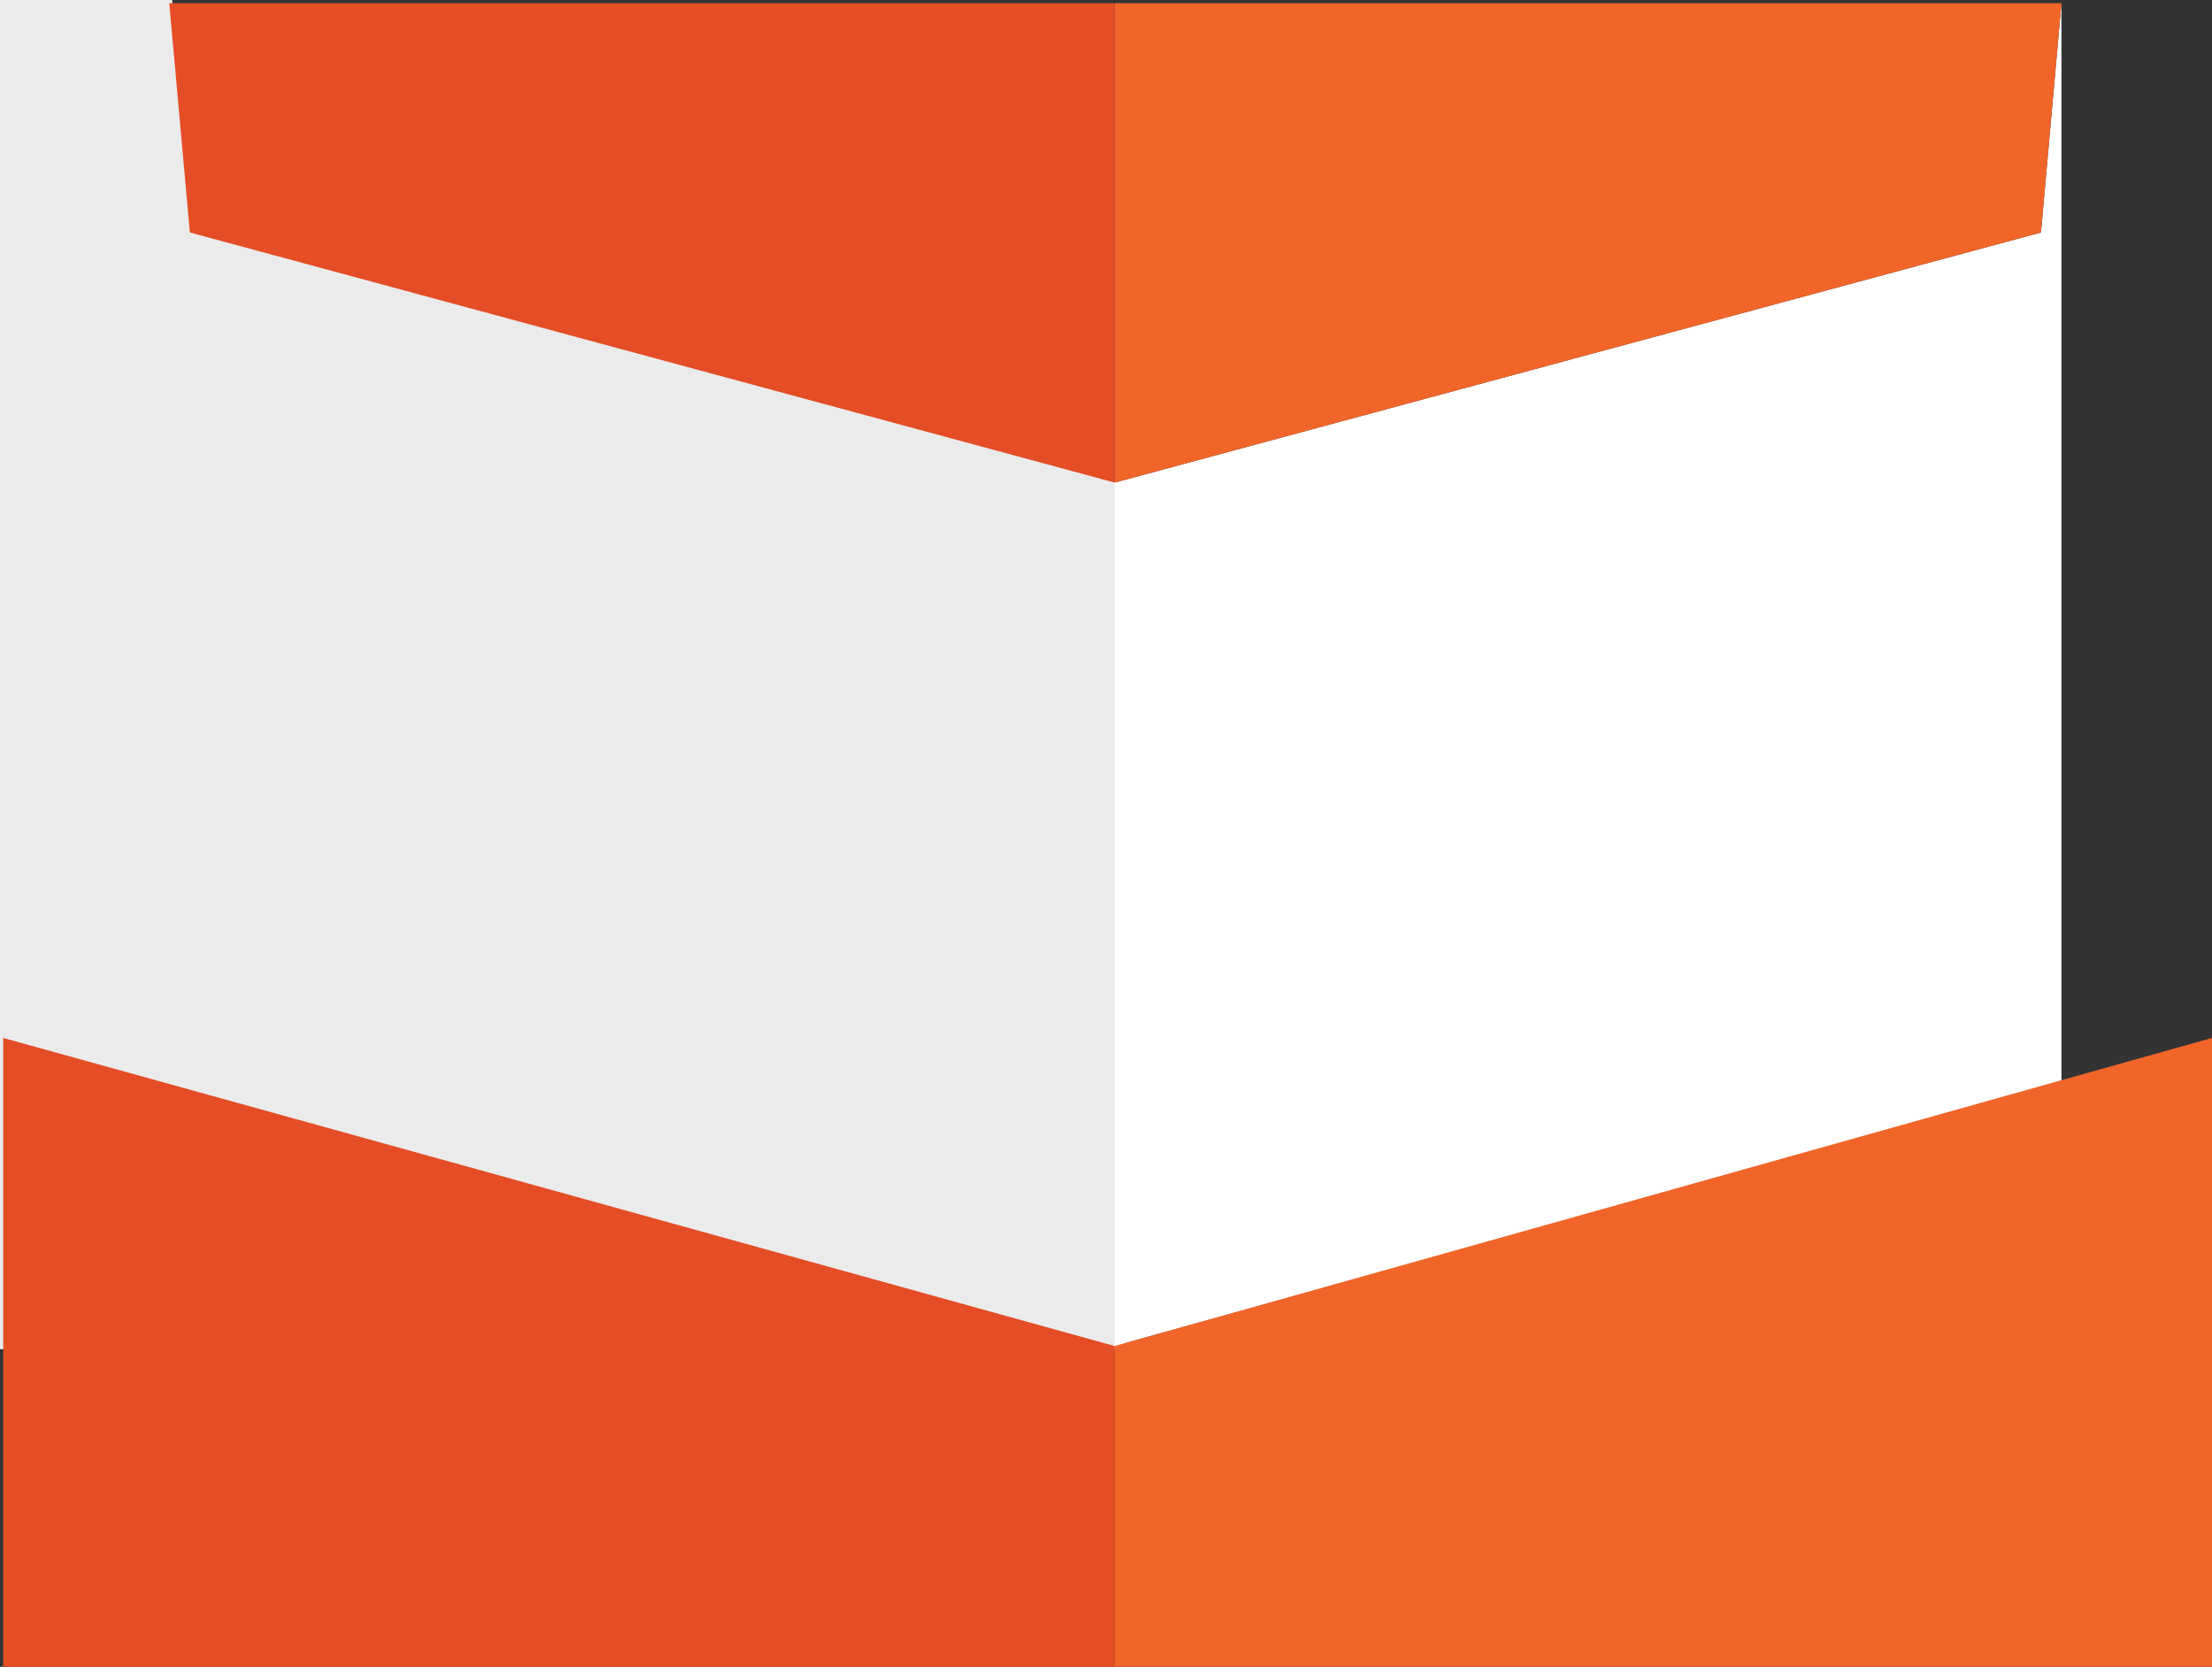 <?xml version="1.0" encoding="UTF-8" standalone="no"?>
<svg
   xmlns:dc="http://purl.org/dc/elements/1.1/"
   xmlns:cc="http://creativecommons.org/ns#"
   xmlns:rdf="http://www.w3.org/1999/02/22-rdf-syntax-ns#"
   xmlns:svg="http://www.w3.org/2000/svg"
   xmlns="http://www.w3.org/2000/svg"
   xmlns:sodipodi="http://sodipodi.sourceforge.net/DTD/sodipodi-0.dtd"
   xmlns:inkscape="http://www.inkscape.org/namespaces/inkscape"
   viewBox="0 0 121 91.175"
   id="svg2"
   version="1.1"
   inkscape:version="0.91 r"
   sodipodi:docname="HTML5_Logo_svg_udsnit.svg"
   width="121"
   height="91.175">
  <rect x="0" y="0" width="121" height="91.175" fill="#333333" stroke="none"/>
  <defs
     id="defs28" />
  <sodipodi:namedview
     pagecolor="#ffffff"
     bordercolor="#666666"
     borderopacity="1"
     objecttolerance="10"
     gridtolerance="10"
     guidetolerance="10"
     inkscape:pageopacity="0"
     inkscape:pageshadow="2"
     inkscape:window-width="1855"
     inkscape:window-height="1176"
     id="namedview26"
     showgrid="false"
     showguides="true"
     inkscape:guide-bbox="true"
     fit-margin-top="0"
     fit-margin-left="0"
     fit-margin-right="0"
     fit-margin-bottom="0"
     inkscape:zoom="8"
     inkscape:cx="62.940625"
     inkscape:cy="49.056463"
     inkscape:window-x="65"
     inkscape:window-y="24"
     inkscape:window-maximized="1"
     inkscape:current-layer="layer4">
    <sodipodi:guide
       position="0.175,71.696"
       orientation="1,0"
       id="guide4158" />
    <inkscape:grid
       type="xygrid"
       id="grid4160"
       originx="-194.843"
       originy="-61" />
    <sodipodi:guide
       position="121,37.7"
       orientation="1,0"
       id="guide4162" />
    <sodipodi:guide
       position="34.157,91"
       orientation="0,1"
       id="guide4164" />
    <sodipodi:guide
       position="70.157,4.3861036e-08"
       orientation="0,1"
       id="guide4166" />
    <sodipodi:guide
       position="17.53,78.458"
       orientation="0,1"
       id="guide4177" />
    <sodipodi:guide
       position="10.386,75.534"
       orientation="1,0"
       id="guide4179" />
    <sodipodi:guide
       position="9.259,75.746"
       orientation="1,0"
       id="guide4181" />
    <sodipodi:guide
       position="4.993,34.399"
       orientation="0,1"
       id="guide4183" />
    <sodipodi:guide
       position="61.411,17.547"
       orientation="0,1"
       id="guide4185" />
    <sodipodi:guide
       position="60.975,10.705"
       orientation="1,0"
       id="guide4187" />
    <sodipodi:guide
       position="111.644,78.333"
       orientation="1,0"
       id="guide4189" />
    <sodipodi:guide
       position="112.765,90.697"
       orientation="1,0"
       id="guide4191" />
    <sodipodi:guide
       position="118.848,31.94"
       orientation="0,1"
       id="guide4311" />
    <sodipodi:guide
       position="77.393,64.777"
       orientation="0,1"
       id="guide4317" />
  </sodipodi:namedview>
  <title
     id="title4">HTML5 Logo</title>
  <g
     inkscape:groupmode="layer"
     id="layer4"
     inkscape:label="Layer 2"
     style="display:inline"
     transform="translate(-194.843,-359.825)">
    <path
       style="fill:#ebebeb;fill-opacity:1;fill-rule:evenodd;stroke:#ebebeb;stroke-width:0.35;stroke-linecap:butt;stroke-linejoin:miter;stroke-miterlimit:4;stroke-dasharray:none;stroke-opacity:1"
       d="m 204.102,360 1.127,12.542 50.589,13.833 0.436,47.078 -61.236,0 0,-73.453 z"
       id="path4299"
       inkscape:connector-curvature="0" />
    <path
       style="fill:#ffffff;fill-opacity:1;fill-rule:evenodd;stroke:#ffffff;stroke-width:0;stroke-linecap:butt;stroke-linejoin:miter;stroke-miterlimit:4;stroke-dasharray:none;stroke-opacity:1"
       d="m 307.608,360 -1.121,12.542 -50.669,13.681 0,47.23 51.79,-14.393 z"
       id="path4321"
       inkscape:connector-curvature="0" />
    <path
       style="fill:#e44d26;fill-opacity:1;fill-rule:evenodd;stroke:#e44d26;stroke-width:0;stroke-linecap:butt;stroke-linejoin:miter;stroke-miterlimit:4;stroke-dasharray:none;stroke-opacity:1"
       d="m 195.018,416.601 60.8,16.853 0,17.547 -60.8,0 z"
       id="path5623"
       inkscape:connector-curvature="0" />
    <path
       style="fill:#f16529;fill-opacity:1;fill-rule:evenodd;stroke:#f16529;stroke-width:0;stroke-linecap:butt;stroke-linejoin:miter;stroke-miterlimit:4;stroke-dasharray:none;stroke-opacity:1"
       d="m 255.818,360 51.79,0 -1.121,12.542 -50.669,13.681 z"
       id="path5627"
       inkscape:connector-curvature="0" />
    <path
       style="fill:#e44d26;fill-opacity:1;fill-rule:evenodd;stroke:#e44d26;stroke-width:0;stroke-linecap:butt;stroke-linejoin:miter;stroke-miterlimit:4;stroke-dasharray:none;stroke-opacity:1"
       d="m 204.102,360 1.127,12.542 50.589,13.681 0,-26.223 z"
       id="path5625"
       inkscape:connector-curvature="0" />
    <path
       style="fill:#f16529;fill-opacity:1;fill-rule:evenodd;stroke:none;stroke-width:1px;stroke-linecap:butt;stroke-linejoin:miter;stroke-opacity:1"
       d="m 255.818,433.453 60.025,-16.853 0,34.399 -60.025,0 z"
       id="path4155"
       inkscape:connector-curvature="0" />
  </g>
</svg>
